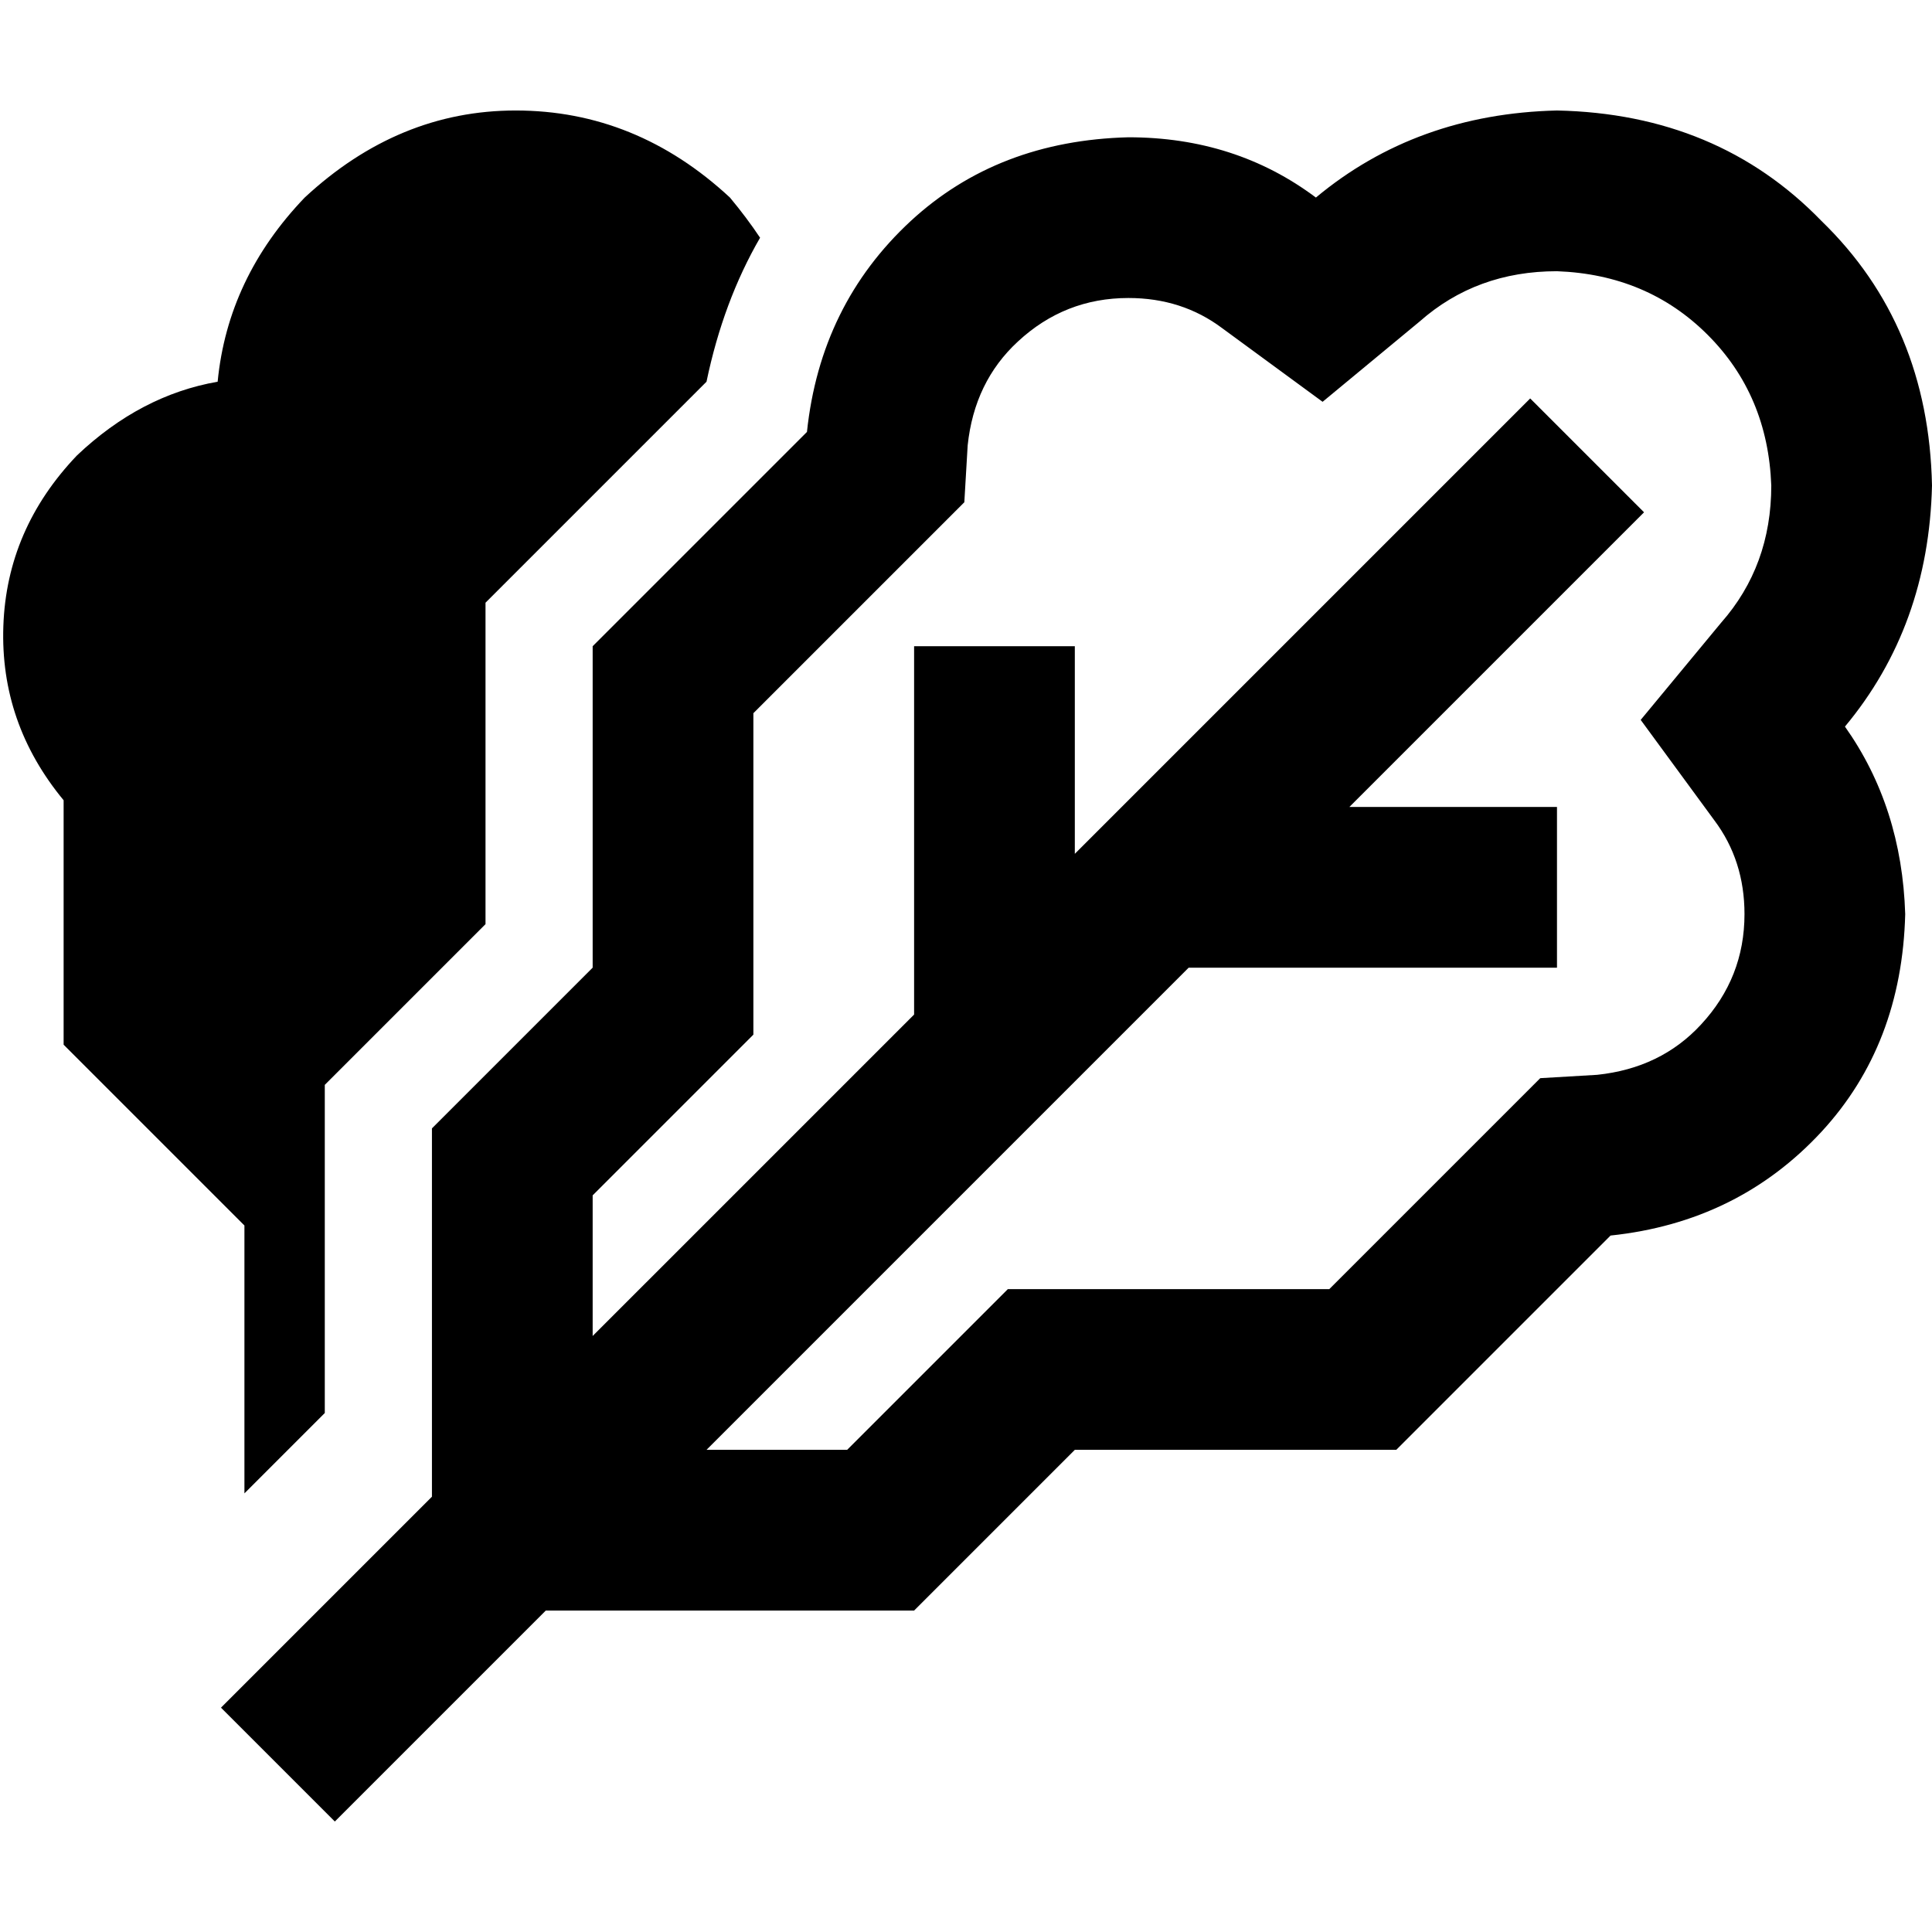 <svg xmlns="http://www.w3.org/2000/svg" viewBox="0 0 512 512">
  <path d="M 201.428 63.002 Q 191.667 79.861 187.231 101.158 L 128.666 159.723 L 128.666 159.723 L 128.666 244.908 L 128.666 244.908 L 86.073 287.501 L 86.073 287.501 L 86.073 374.461 L 86.073 374.461 L 64.776 395.757 L 64.776 395.757 L 64.776 324.769 L 64.776 324.769 L 16.86 276.853 L 16.86 276.853 L 16.86 212.076 L 16.86 212.076 Q 0 191.667 0.887 165.934 Q 1.775 140.201 20.409 120.679 Q 37.269 104.707 57.678 101.158 Q 60.34 73.65 80.749 52.354 Q 105.594 29.282 136.652 29.282 Q 168.596 29.282 193.442 52.354 Q 197.879 57.678 201.428 63.002 L 201.428 63.002 Z M 434.801 190.78 L 456.097 165.047 L 434.801 190.78 L 456.097 165.047 Q 469.407 149.962 469.407 128.666 Q 468.52 104.707 452.548 88.735 Q 436.575 72.763 412.617 71.875 Q 391.321 71.875 376.236 85.185 L 350.503 106.482 L 350.503 106.482 L 323.882 86.96 L 323.882 86.96 Q 313.234 78.974 299.036 78.974 Q 282.177 78.974 269.754 90.51 Q 258.218 101.158 256.444 118.017 L 255.556 133.102 L 255.556 133.102 L 244.021 144.638 L 244.021 144.638 L 199.653 189.005 L 199.653 189.005 L 199.653 256.444 L 199.653 256.444 L 199.653 274.191 L 199.653 274.191 L 187.231 286.614 L 187.231 286.614 L 157.061 316.783 L 157.061 316.783 L 157.061 354.052 L 157.061 354.052 L 242.246 268.867 L 242.246 268.867 L 242.246 192.555 L 242.246 192.555 L 242.246 171.258 L 242.246 171.258 L 284.839 171.258 L 284.839 171.258 L 284.839 192.555 L 284.839 192.555 L 284.839 226.274 L 284.839 226.274 L 291.05 220.062 L 291.05 220.062 L 390.433 120.679 L 390.433 120.679 L 405.518 105.594 L 405.518 105.594 L 435.688 135.764 L 435.688 135.764 L 420.603 150.849 L 420.603 150.849 L 357.601 213.851 L 357.601 213.851 L 391.321 213.851 L 412.617 213.851 L 412.617 256.444 L 412.617 256.444 L 391.321 256.444 L 315.009 256.444 L 278.627 292.825 L 278.627 292.825 L 187.231 384.222 L 187.231 384.222 L 224.499 384.222 L 224.499 384.222 L 254.669 354.052 L 254.669 354.052 L 267.092 341.629 L 267.092 341.629 L 284.839 341.629 L 352.277 341.629 L 396.645 297.262 L 396.645 297.262 L 408.18 285.726 L 408.18 285.726 L 423.265 284.839 L 423.265 284.839 Q 440.125 283.064 450.773 271.529 Q 462.308 259.106 462.308 242.246 Q 462.308 228.049 454.322 217.4 L 434.801 190.78 L 434.801 190.78 Z M 370.024 384.222 L 284.839 384.222 L 370.024 384.222 L 284.839 384.222 L 242.246 426.815 L 242.246 426.815 L 144.638 426.815 L 144.638 426.815 L 118.905 452.548 L 118.905 452.548 L 103.82 467.633 L 103.82 467.633 L 88.735 482.718 L 88.735 482.718 L 58.565 452.548 L 58.565 452.548 L 73.65 437.463 L 73.65 437.463 L 88.735 422.378 L 88.735 422.378 L 114.468 396.645 L 114.468 396.645 L 114.468 299.036 L 114.468 299.036 L 157.061 256.444 L 157.061 256.444 L 157.061 171.258 L 157.061 171.258 L 213.851 114.468 L 213.851 114.468 Q 217.4 80.749 241.359 58.565 Q 264.43 37.269 299.036 36.381 Q 327.432 36.381 348.728 52.354 Q 375.348 30.17 412.617 29.282 Q 455.21 30.17 482.718 58.565 Q 511.113 86.073 512 128.666 Q 511.113 165.934 488.929 192.555 Q 504.014 213.851 504.901 242.246 Q 504.014 276.853 482.718 299.924 Q 460.534 323.882 426.815 327.432 L 370.024 384.222 L 370.024 384.222 Z" />
</svg>